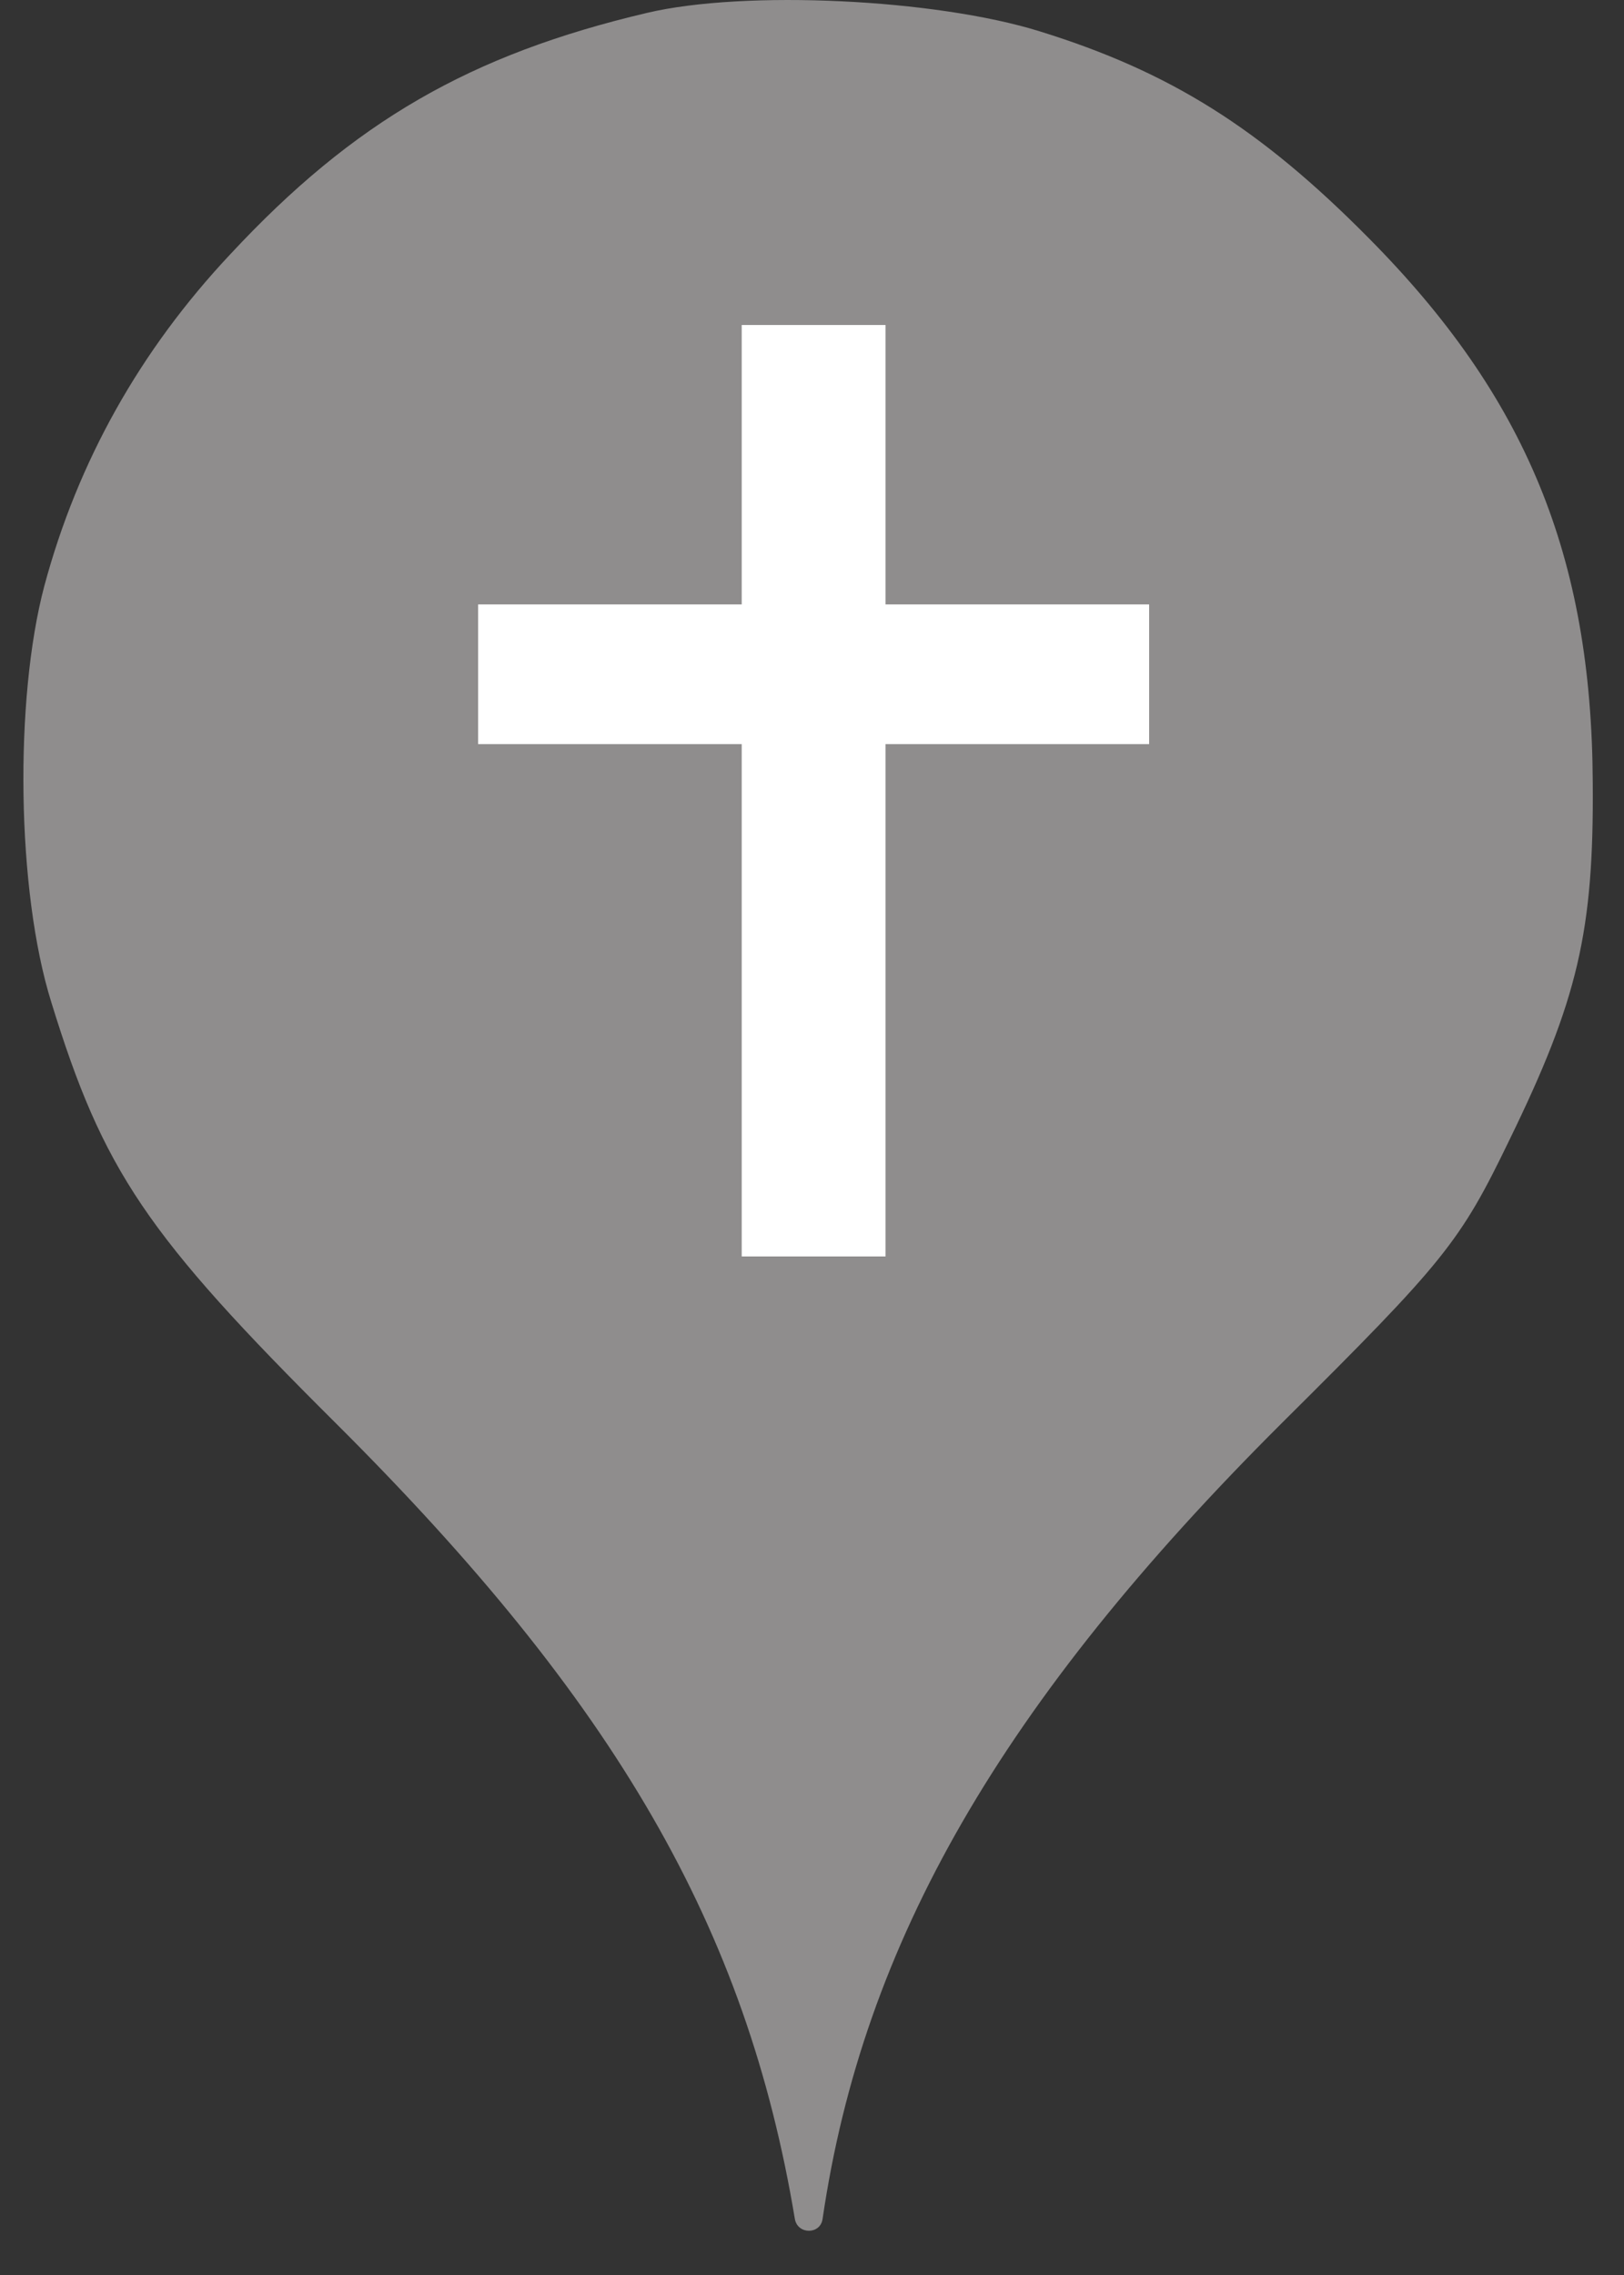 <svg width="25" height="35" viewBox="0 0 25 35" fill="none" xmlns="http://www.w3.org/2000/svg">
<rect x="0" y="0" width="25" height="35" fill="#333333" stroke="none"/>
<ellipse cx="12.359" cy="12.001" rx="9.999" ry="10.001" fill="white"/>
<path fill-rule="evenodd" clip-rule="evenodd" d="M3.544 3.913C5.446 1.869 7.241 0.838 9.961 0.198C11.472 -0.158 14.405 -0.016 16.005 0.482C18.013 1.104 19.4 1.975 21.071 3.664C23.488 6.1 24.502 8.554 24.519 12.038C24.537 14.332 24.288 15.381 23.239 17.532C22.475 19.114 22.244 19.399 19.738 21.888C15.418 26.19 13.285 29.888 12.663 34.137C12.629 34.381 12.277 34.38 12.236 34.137C11.49 29.657 9.481 26.19 5.179 21.905C2.246 18.99 1.589 18.012 0.789 15.416C0.255 13.709 0.22 10.758 0.682 9.016C1.198 7.096 2.157 5.389 3.544 3.913ZM13.632 5H11.418V9.299H7.36V11.448H11.418V19.33H13.632V11.448H17.69V9.299H13.632V5Z" fill="#8F8D8D"/>
</svg>
